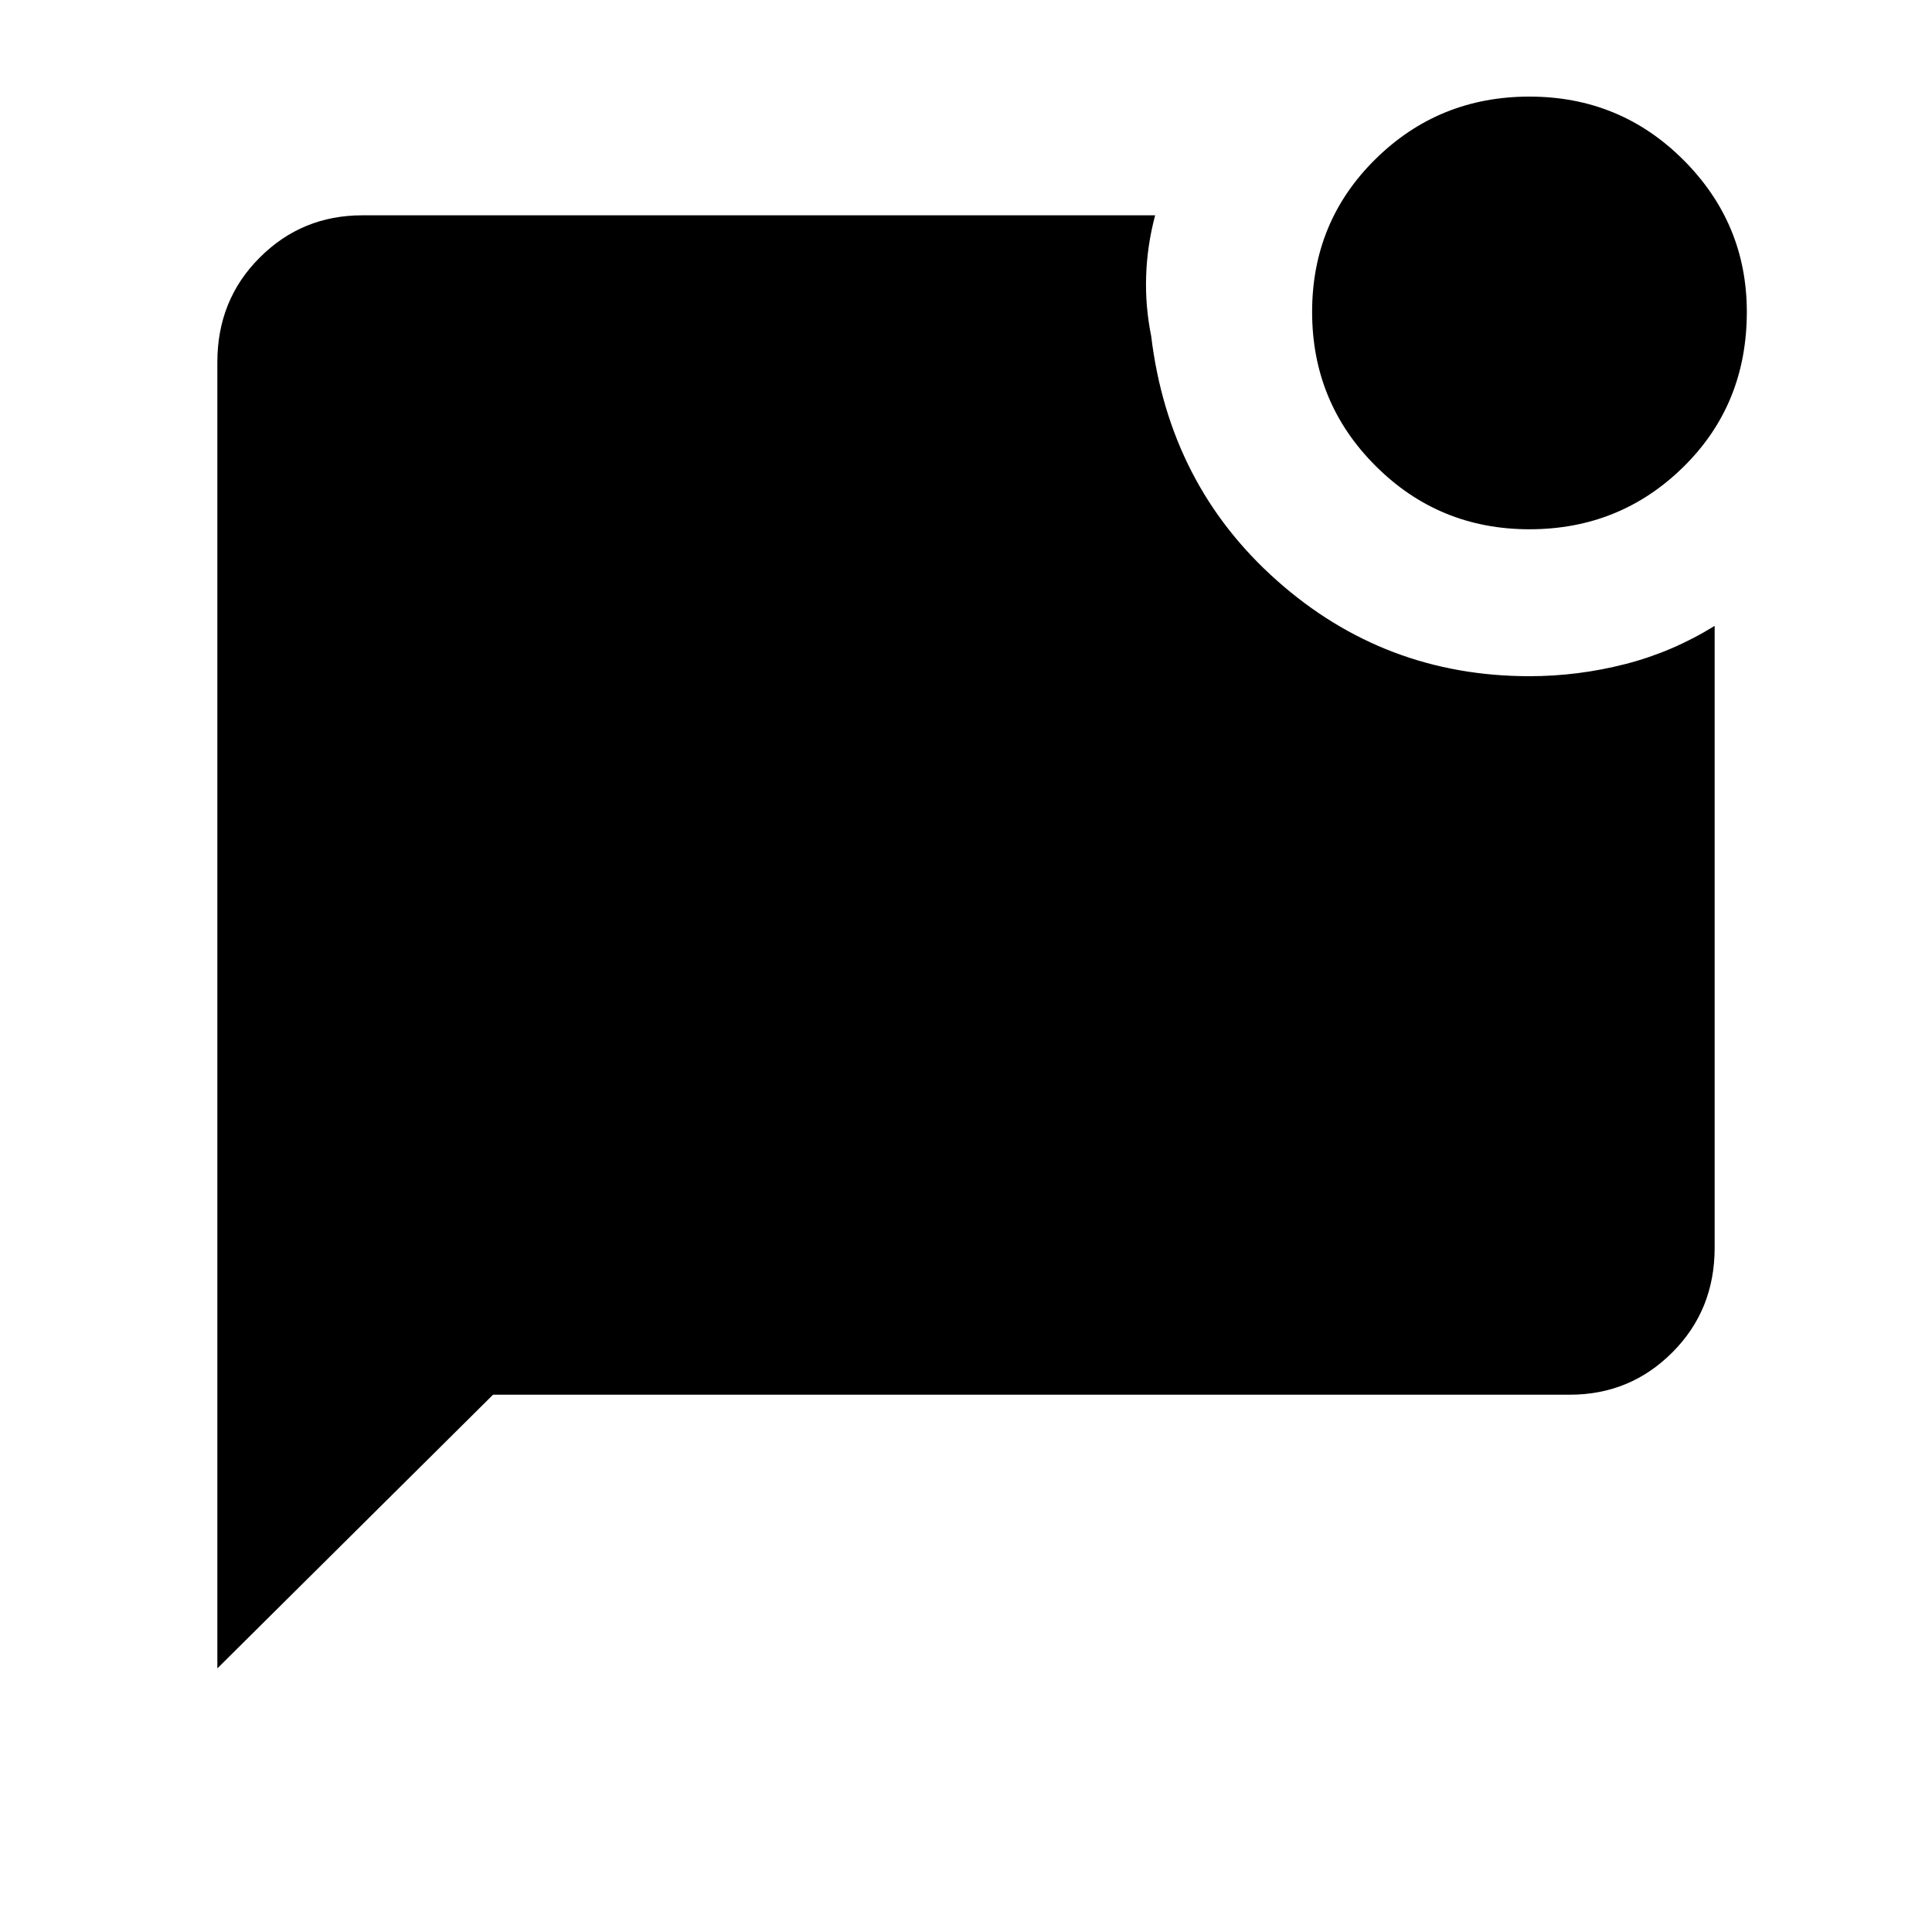 <svg xmlns="http://www.w3.org/2000/svg" height="20" width="20"><path d="M15.833 5.479Q14.896 5.479 14.24 4.823Q13.583 4.167 13.583 3.229Q13.583 2.292 14.24 1.646Q14.896 1 15.833 1Q16.771 1 17.427 1.656Q18.083 2.312 18.083 3.229Q18.083 4.188 17.427 4.833Q16.771 5.479 15.833 5.479ZM2.25 17.271V3.75Q2.25 3.104 2.688 2.667Q3.125 2.229 3.75 2.229H11.958Q11.875 2.542 11.865 2.854Q11.854 3.167 11.917 3.479Q12.104 5.021 13.219 6.01Q14.333 7 15.833 7Q16.333 7 16.823 6.875Q17.312 6.75 17.75 6.479V12.917Q17.75 13.562 17.312 14Q16.875 14.438 16.25 14.438H5.104Z"/></svg>